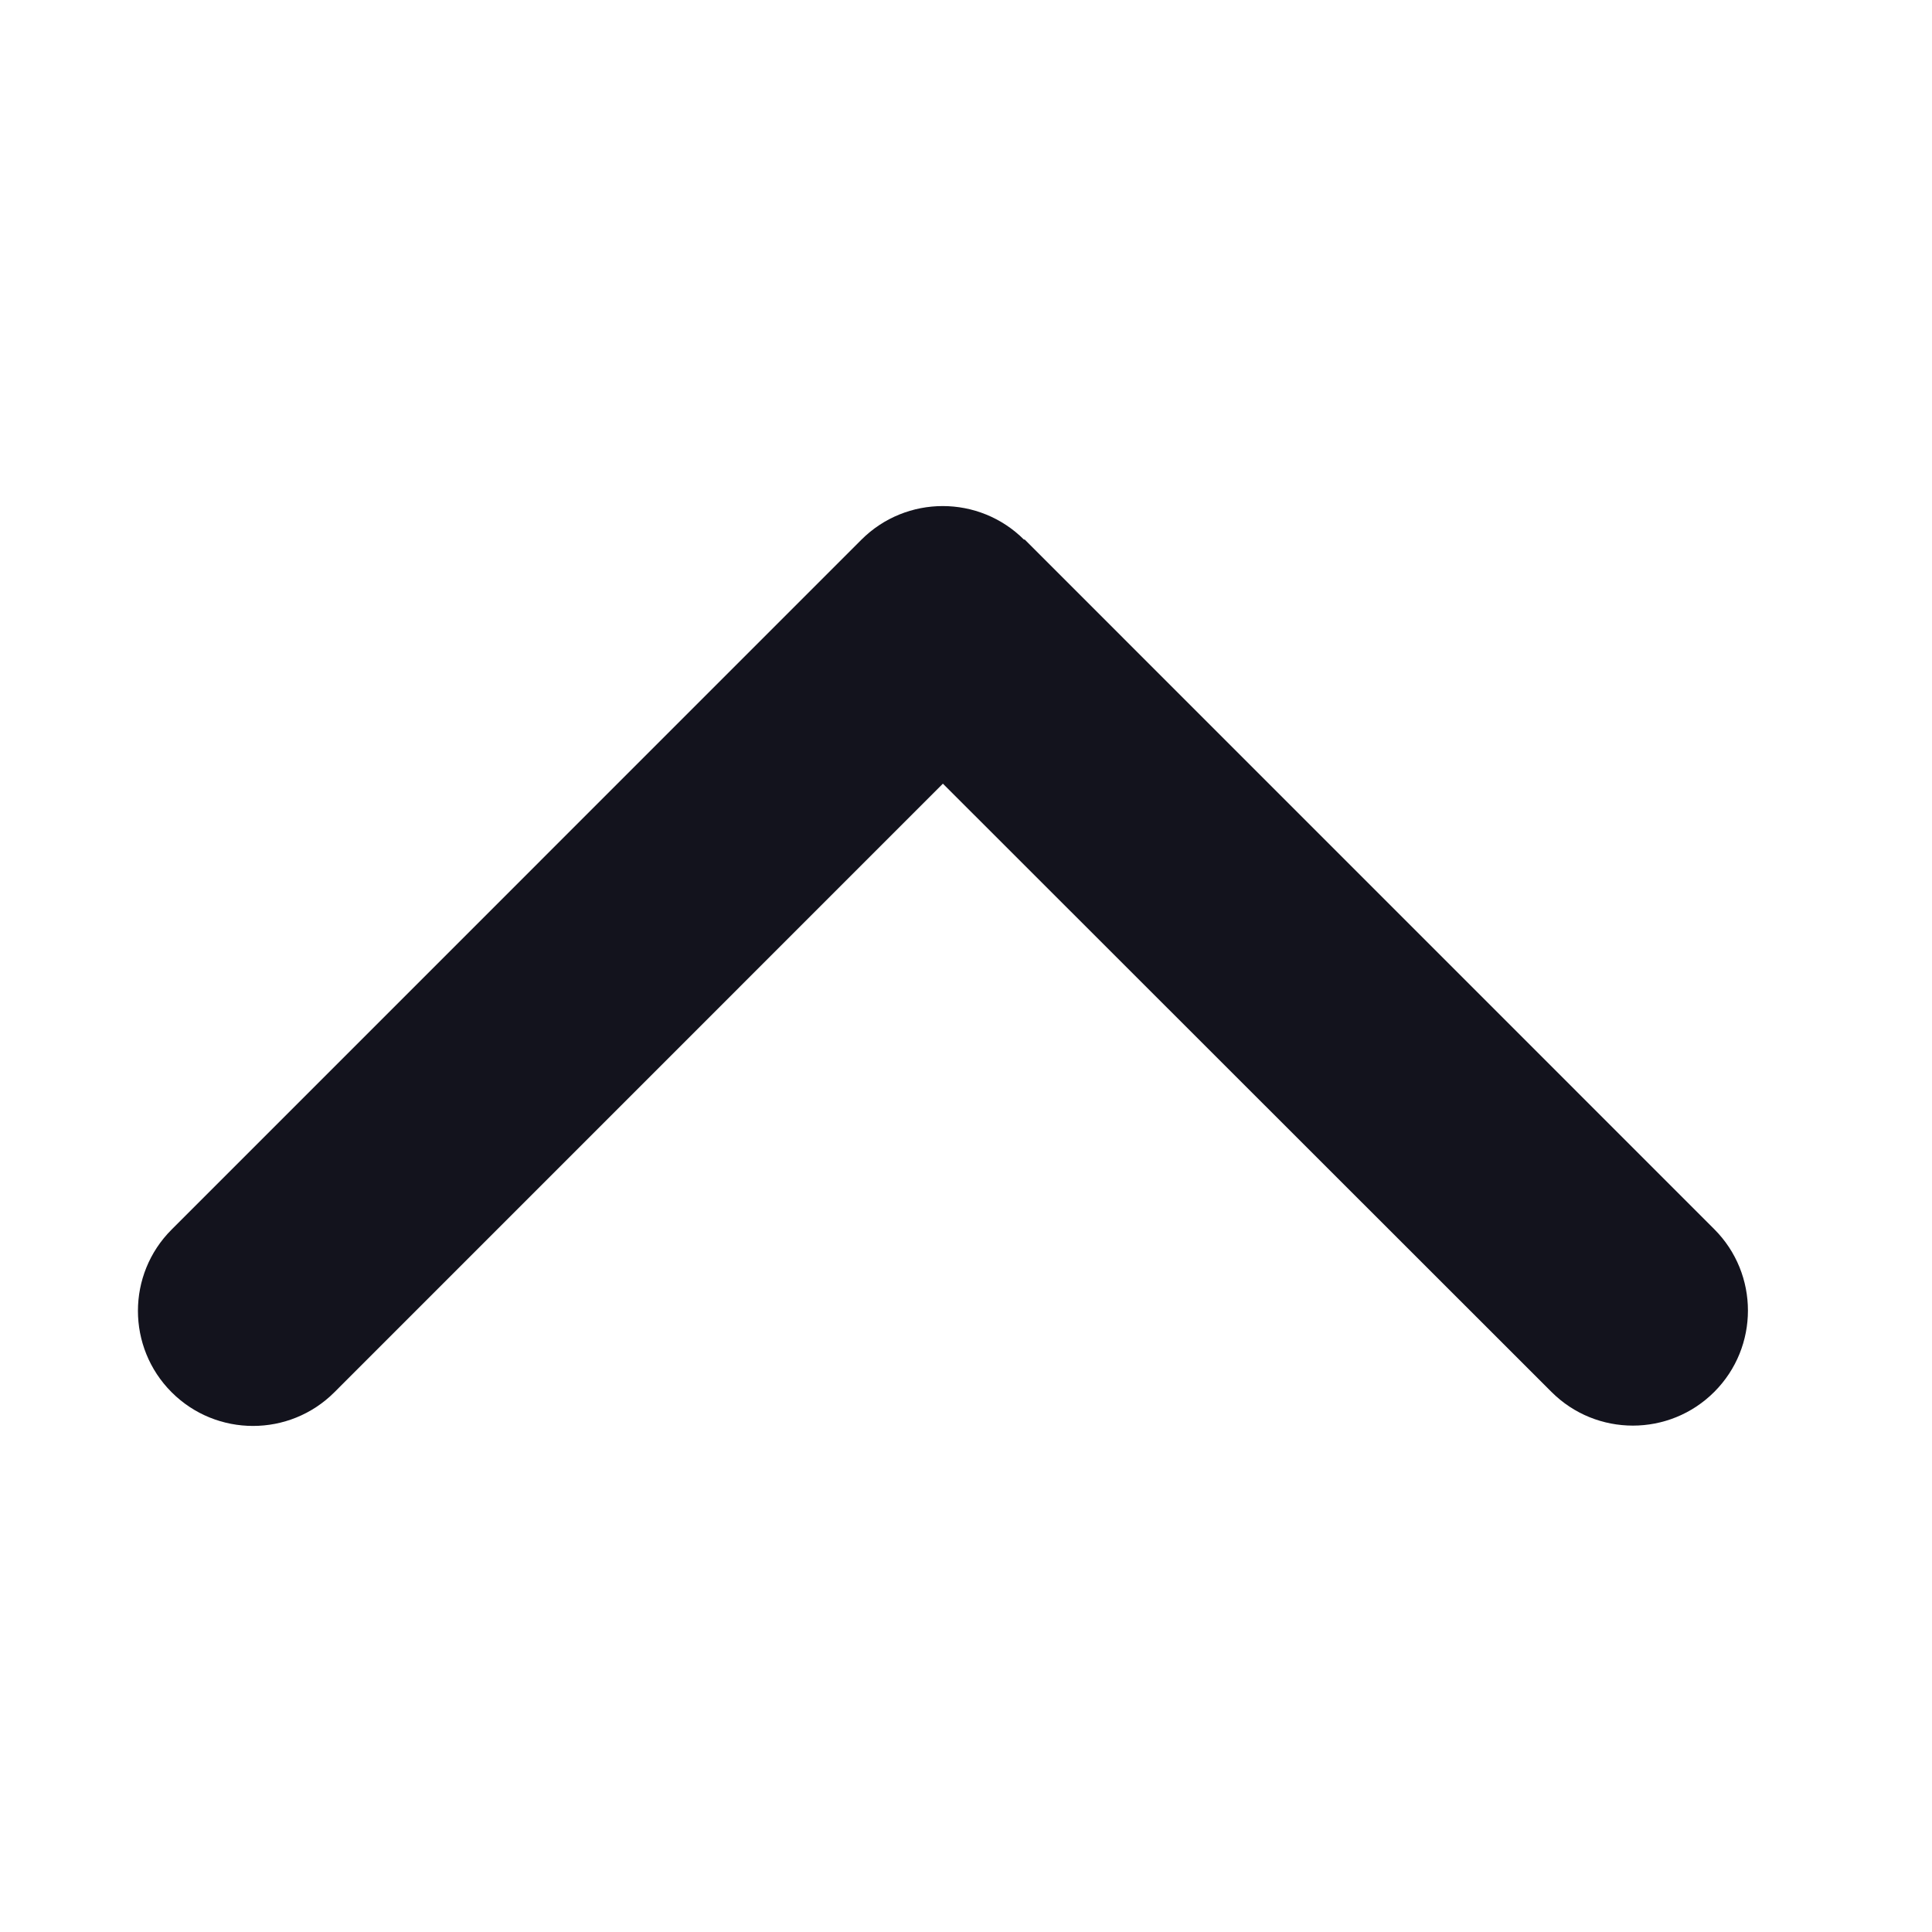 <svg width="24" height="24" viewBox="0 0 24 24" fill="none" xmlns="http://www.w3.org/2000/svg">
<path d="M12.722 6.705C12.164 6.147 11.258 6.147 10.7 6.705L2.132 15.274C1.574 15.831 1.574 16.737 2.132 17.295C2.69 17.853 3.596 17.853 4.154 17.295L11.713 9.735L19.273 17.291C19.831 17.849 20.737 17.849 21.295 17.291C21.853 16.733 21.853 15.827 21.295 15.269L12.727 6.7L12.722 6.705Z" fill="#13131D"/>
</svg>
